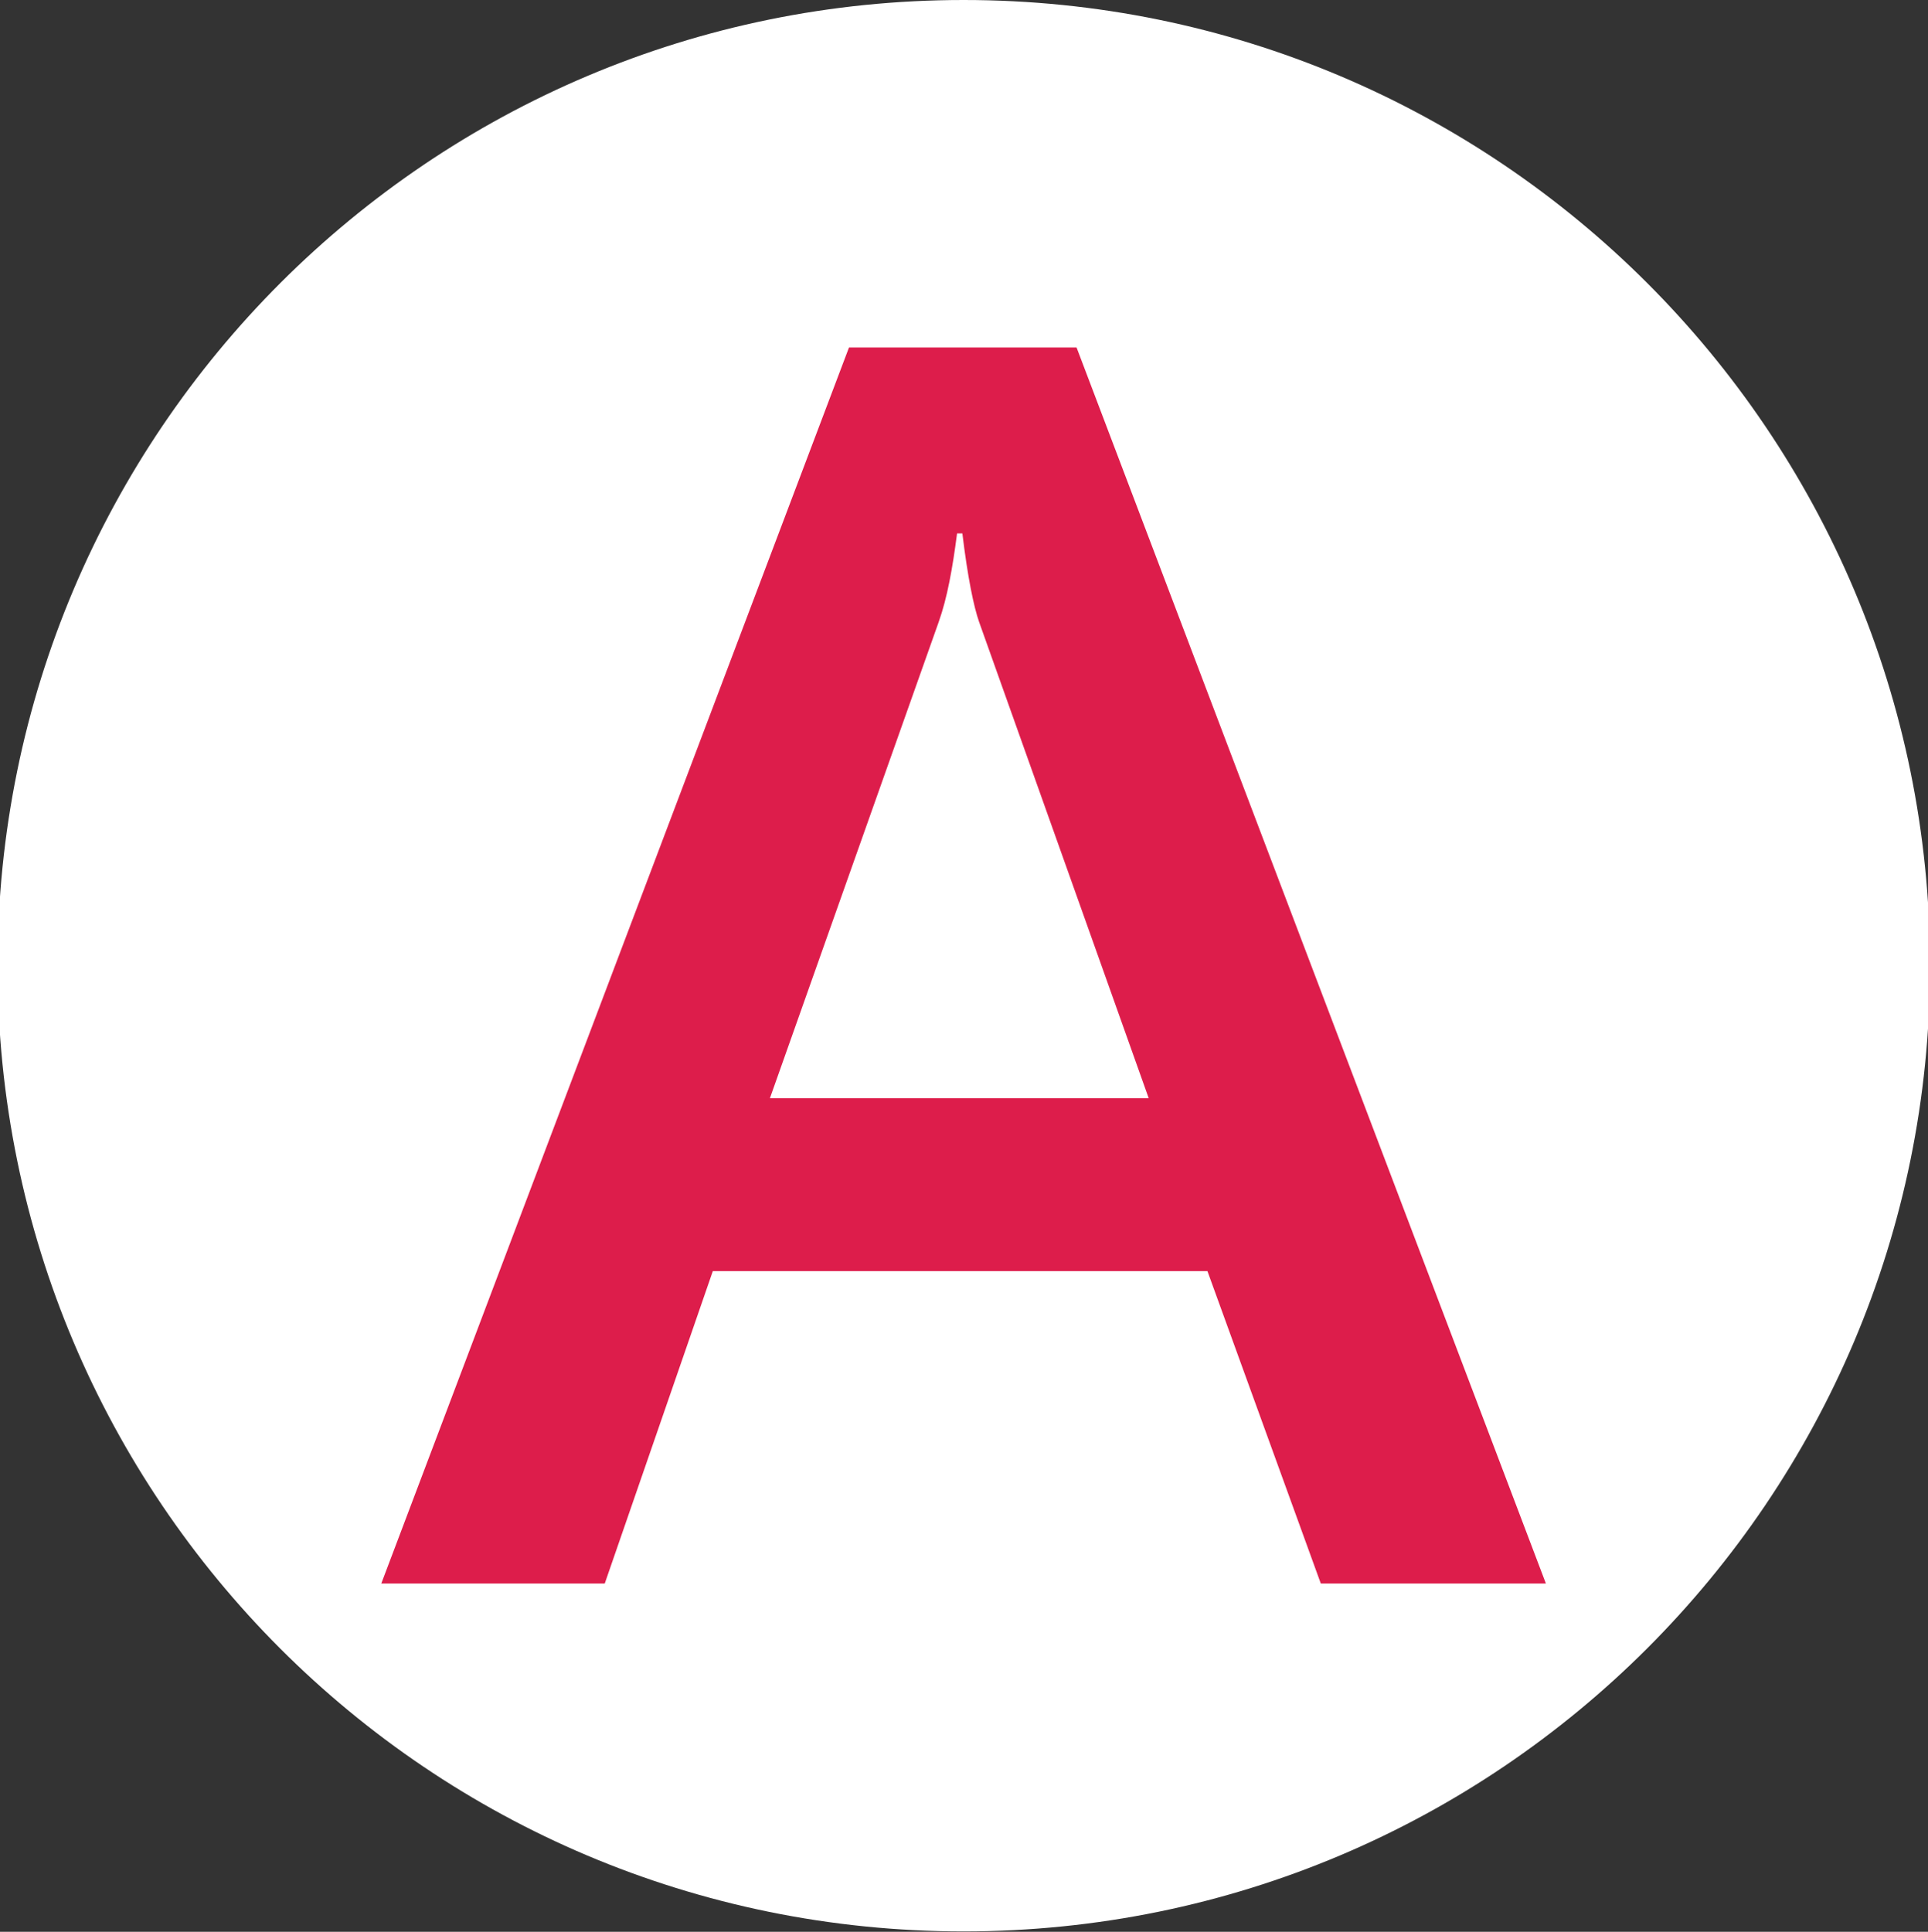 <?xml version="1.0" encoding="UTF-8"?>
<svg id="Layer_1" xmlns="http://www.w3.org/2000/svg" version="1.1" viewBox="0 0 47.28 47.37">
  <rect x="0" y="0" width="47.28" height="47.37" fill="#333333" stroke="none"/>
  <!-- Generator: Adobe Illustrator 29.7.1, SVG Export Plug-In . SVG Version: 2.1.1 Build 8)  -->
  <defs>
    <style>
      .st0 {
        fill: #141414;
      }

      .st1 {
        fill: #fff;
      }

      .st2 {
        fill: #dd1d4b;
      }

      .st3 {
        isolation: isolate;
      }
    </style>
  </defs>
  <g>
    <g>
      <g id="A">
        <path class="st0" d="M-178.27-68.84c13.1,0,23.7,10.61,23.7,23.68s-10.6,23.68-23.7,23.68-23.69-10.6-23.69-23.68,10.61-23.68,23.69-23.68Z"/>
      </g>
      <g class="st3">
        <path class="st2" d="M-169.51-30.01l-2.78-7.66h-12.13l-2.65,7.66h-5.48l11.47-30.31h5.58l11.51,30.31h-5.53,0ZM-178.3-55.76h-.13c-.11.85-.24,1.58-.45,2.17l-4.14,11.68h9.29l-4.16-11.68c-.13-.37-.28-1.09-.41-2.17Z"/>
      </g>
    </g>
    <g>
      <g id="B">
        <path class="st0" d="M-110.99-68.84c13.1,0,23.7,10.61,23.7,23.69s-10.61,23.68-23.7,23.68-23.69-10.61-23.69-23.68,10.61-23.69,23.69-23.69Z"/>
      </g>
      <g class="st3">
        <path class="st2" d="M-100.78-38.83c0,2.63-.99,4.78-2.93,6.39-1.96,1.63-4.47,2.44-7.57,2.44h-9.91v-30.31h9.57c2.9,0,5.19.65,6.87,1.88,1.68,1.27,2.52,2.95,2.52,5.09,0,1.65-.5,3.1-1.5,4.35-1.01,1.28-2.32,2.15-3.96,2.67v.09c2.16.27,3.84,1.08,5.07,2.37,1.2,1.33,1.82,2.98,1.82,5.03h.02ZM-107.55-52.37c0-1.2-.45-2.14-1.33-2.8-.91-.65-2.22-.97-3.98-.97h-3.28v8.38h3.23c1.69,0,3.02-.4,3.96-1.2.93-.8,1.4-1.92,1.4-3.41ZM-106.12-38.97c0-1.45-.51-2.59-1.56-3.41-1.05-.81-2.6-1.21-4.67-1.21h-3.79v9.41h4.24c1.8,0,3.21-.44,4.24-1.31,1.04-.85,1.55-2.03,1.55-3.49h-.01Z"/>
      </g>
    </g>
    <g>
      <g id="Y">
        <path class="st0" d="M23.57-68.84c13.1,0,23.71,10.61,23.71,23.69s-10.6,23.68-23.71,23.68S-.12-32.07-.12-45.15s10.61-23.69,23.69-23.69Z"/>
      </g>
      <g class="st3">
        <path class="st2" d="M25.97-40.99v10.99h-5v-10.86l-9.85-19.44h5.72l6.1,12.65c.21.41.34.78.44,1.12s.18.61.26.83h.04c.15-.64.37-1.27.7-1.9l6.32-12.69h5.32l-10.05,19.31h0Z"/>
      </g>
    </g>
    <g>
      <g id="X">
        <path class="st0" d="M-43.72-68.84c13.1,0,23.71,10.61,23.71,23.69s-10.6,23.68-23.71,23.68-23.68-10.61-23.68-23.68,10.6-23.69,23.68-23.69Z"/>
      </g>
      <g class="st3">
        <path class="st2" d="M-36.6-30.01l-6.41-11.02c-.13-.29-.24-.53-.31-.76-.05-.26-.12-.5-.21-.76h-.09c-.12.27-.19.52-.27.77-.08.22-.19.46-.34.75l-6.52,11.02h-6.12l10.14-15.19-9.26-15.11h6.19l5.4,9.95c.52.89.86,1.64,1.05,2.27h.07c.31-.79.54-1.31.66-1.56.11-.24,2.21-3.8,6.27-10.66h5.67l-9.46,15.02,9.58,15.28h-6.04Z"/>
      </g>
    </g>
  </g>
  <g>
    <g>
      <g id="A1">
        <path class="st1" d="M23.63,0C36.73,0,47.33,10.61,47.33,23.68s-10.6,23.68-23.7,23.68S-.06,36.76-.06,23.68,10.55,0,23.63,0Z"/>
      </g>
      <g class="st3">
        <path class="st2" d="M32.39,38.83l-2.78-7.66h-12.13l-2.65,7.66h-5.48l11.47-30.31h5.58l11.51,30.31h-5.53,0ZM23.6,13.08h-.13c-.11.85-.24,1.58-.45,2.17l-4.14,11.68h9.29l-4.16-11.68c-.13-.37-.28-1.09-.41-2.17Z"/>
      </g>
    </g>
    <g>
      <g id="B1">
        <path class="st1" d="M90.91,0C104.01,0,114.61,10.61,114.61,23.69s-10.61,23.68-23.7,23.68-23.69-10.61-23.69-23.68S77.83,0,90.91,0Z"/>
      </g>
      <g class="st3">
        <path class="st2" d="M101.12,30.01c0,2.63-.99,4.78-2.93,6.39-1.96,1.63-4.47,2.44-7.57,2.44h-9.91V8.53h9.57c2.9,0,5.19.65,6.87,1.88,1.68,1.27,2.52,2.95,2.52,5.09,0,1.65-.5,3.1-1.5,4.35-1.01,1.28-2.32,2.15-3.96,2.67v.09c2.16.27,3.84,1.08,5.07,2.37,1.2,1.33,1.82,2.98,1.82,5.03,0,0,.02,0,.02,0ZM94.35,16.47c0-1.2-.45-2.14-1.33-2.8-.91-.65-2.22-.97-3.98-.97h-3.28v8.38h3.23c1.69,0,3.02-.4,3.96-1.2.93-.8,1.4-1.92,1.4-3.41ZM95.78,29.87c0-1.45-.51-2.59-1.56-3.41-1.05-.81-2.6-1.21-4.67-1.21h-3.79v9.41h4.24c1.8,0,3.21-.44,4.24-1.31,1.04-.85,1.55-2.03,1.55-3.49h-.01Z"/>
      </g>
    </g>
    <g>
      <g id="Y1">
        <path class="st1" d="M225.47,0C238.57,0,249.18,10.61,249.18,23.69s-10.6,23.68-23.71,23.68-23.69-10.6-23.69-23.68S212.39,0,225.47,0Z"/>
      </g>
      <g class="st3">
        <path class="st2" d="M227.87,27.85v10.99h-5v-10.86l-9.85-19.44h5.72l6.1,12.65c.21.41.34.78.44,1.12s.18.61.26.83h.04c.15-.64.37-1.27.7-1.9l6.32-12.69h5.32l-10.05,19.31h0Z"/>
      </g>
    </g>
    <g>
      <g id="X1">
        <path class="st1" d="M158.18,0C171.28,0,181.89,10.61,181.89,23.69s-10.6,23.68-23.71,23.68-23.68-10.61-23.68-23.68S145.1,0,158.18,0Z"/>
      </g>
      <g class="st3">
        <path class="st2" d="M165.3,38.83l-6.41-11.02c-.13-.29-.24-.53-.31-.76-.05-.26-.12-.5-.21-.76h-.09c-.12.27-.19.52-.27.77-.08.22-.19.46-.34.75l-6.52,11.02h-6.12l10.14-15.19-9.26-15.11h6.19l5.4,9.95c.52.89.86,1.64,1.05,2.27h.07c.31-.79.54-1.31.66-1.56.11-.24,2.21-3.8,6.27-10.66h5.67l-9.46,15.02,9.58,15.28h-6.04Z"/>
      </g>
    </g>
  </g>
</svg>